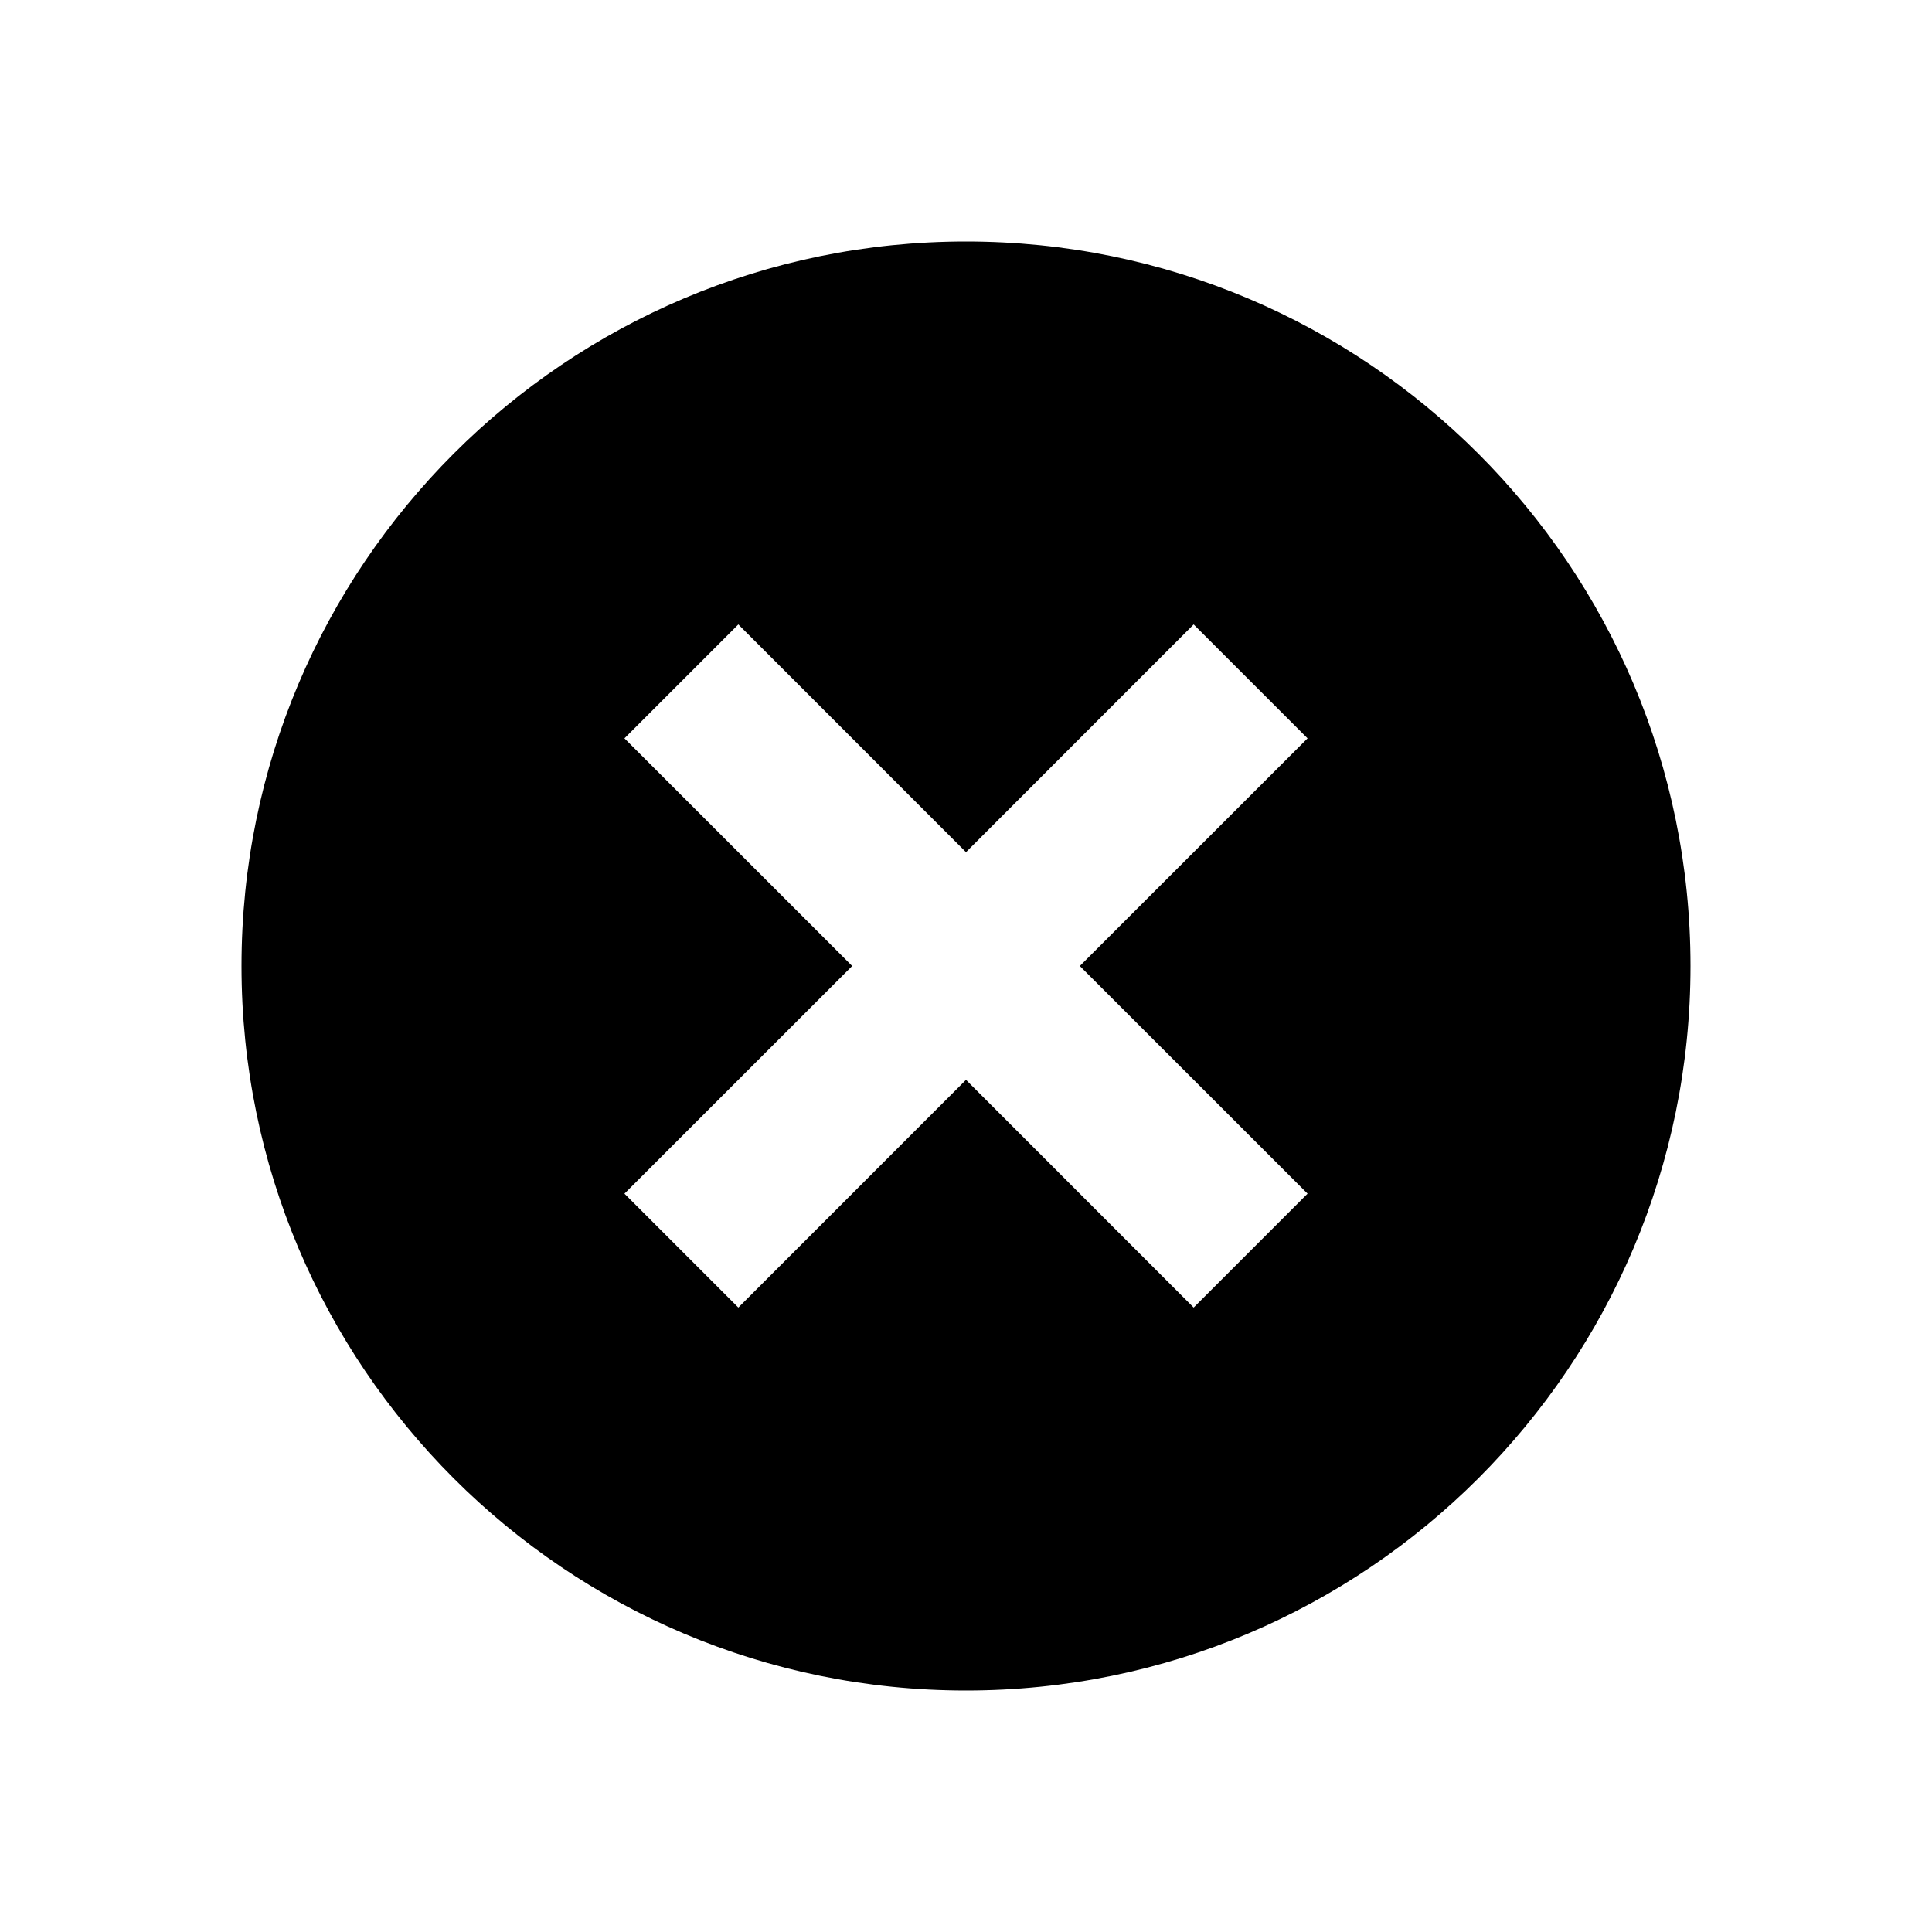 <svg xmlns="http://www.w3.org/2000/svg" width="24" height="24" viewBox="0 0 24 24">
  <path fill="#000000" fill-rule="evenodd" d="M12,10.586 L9.172,7.757 L7.757,9.172 L10.586,12 L7.757,14.828 L9.172,16.243 L12,13.414 L14.828,16.243 L16.243,14.828 L13.414,12 L16.243,9.172 L14.828,7.757 L12,10.586 Z M12,21 C7.029,21 3,16.971 3,12 C3,7.029 7.029,3 12,3 C16.971,3 21,7.029 21,12 C21,16.971 16.971,21 12,21 Z"/>
</svg>
